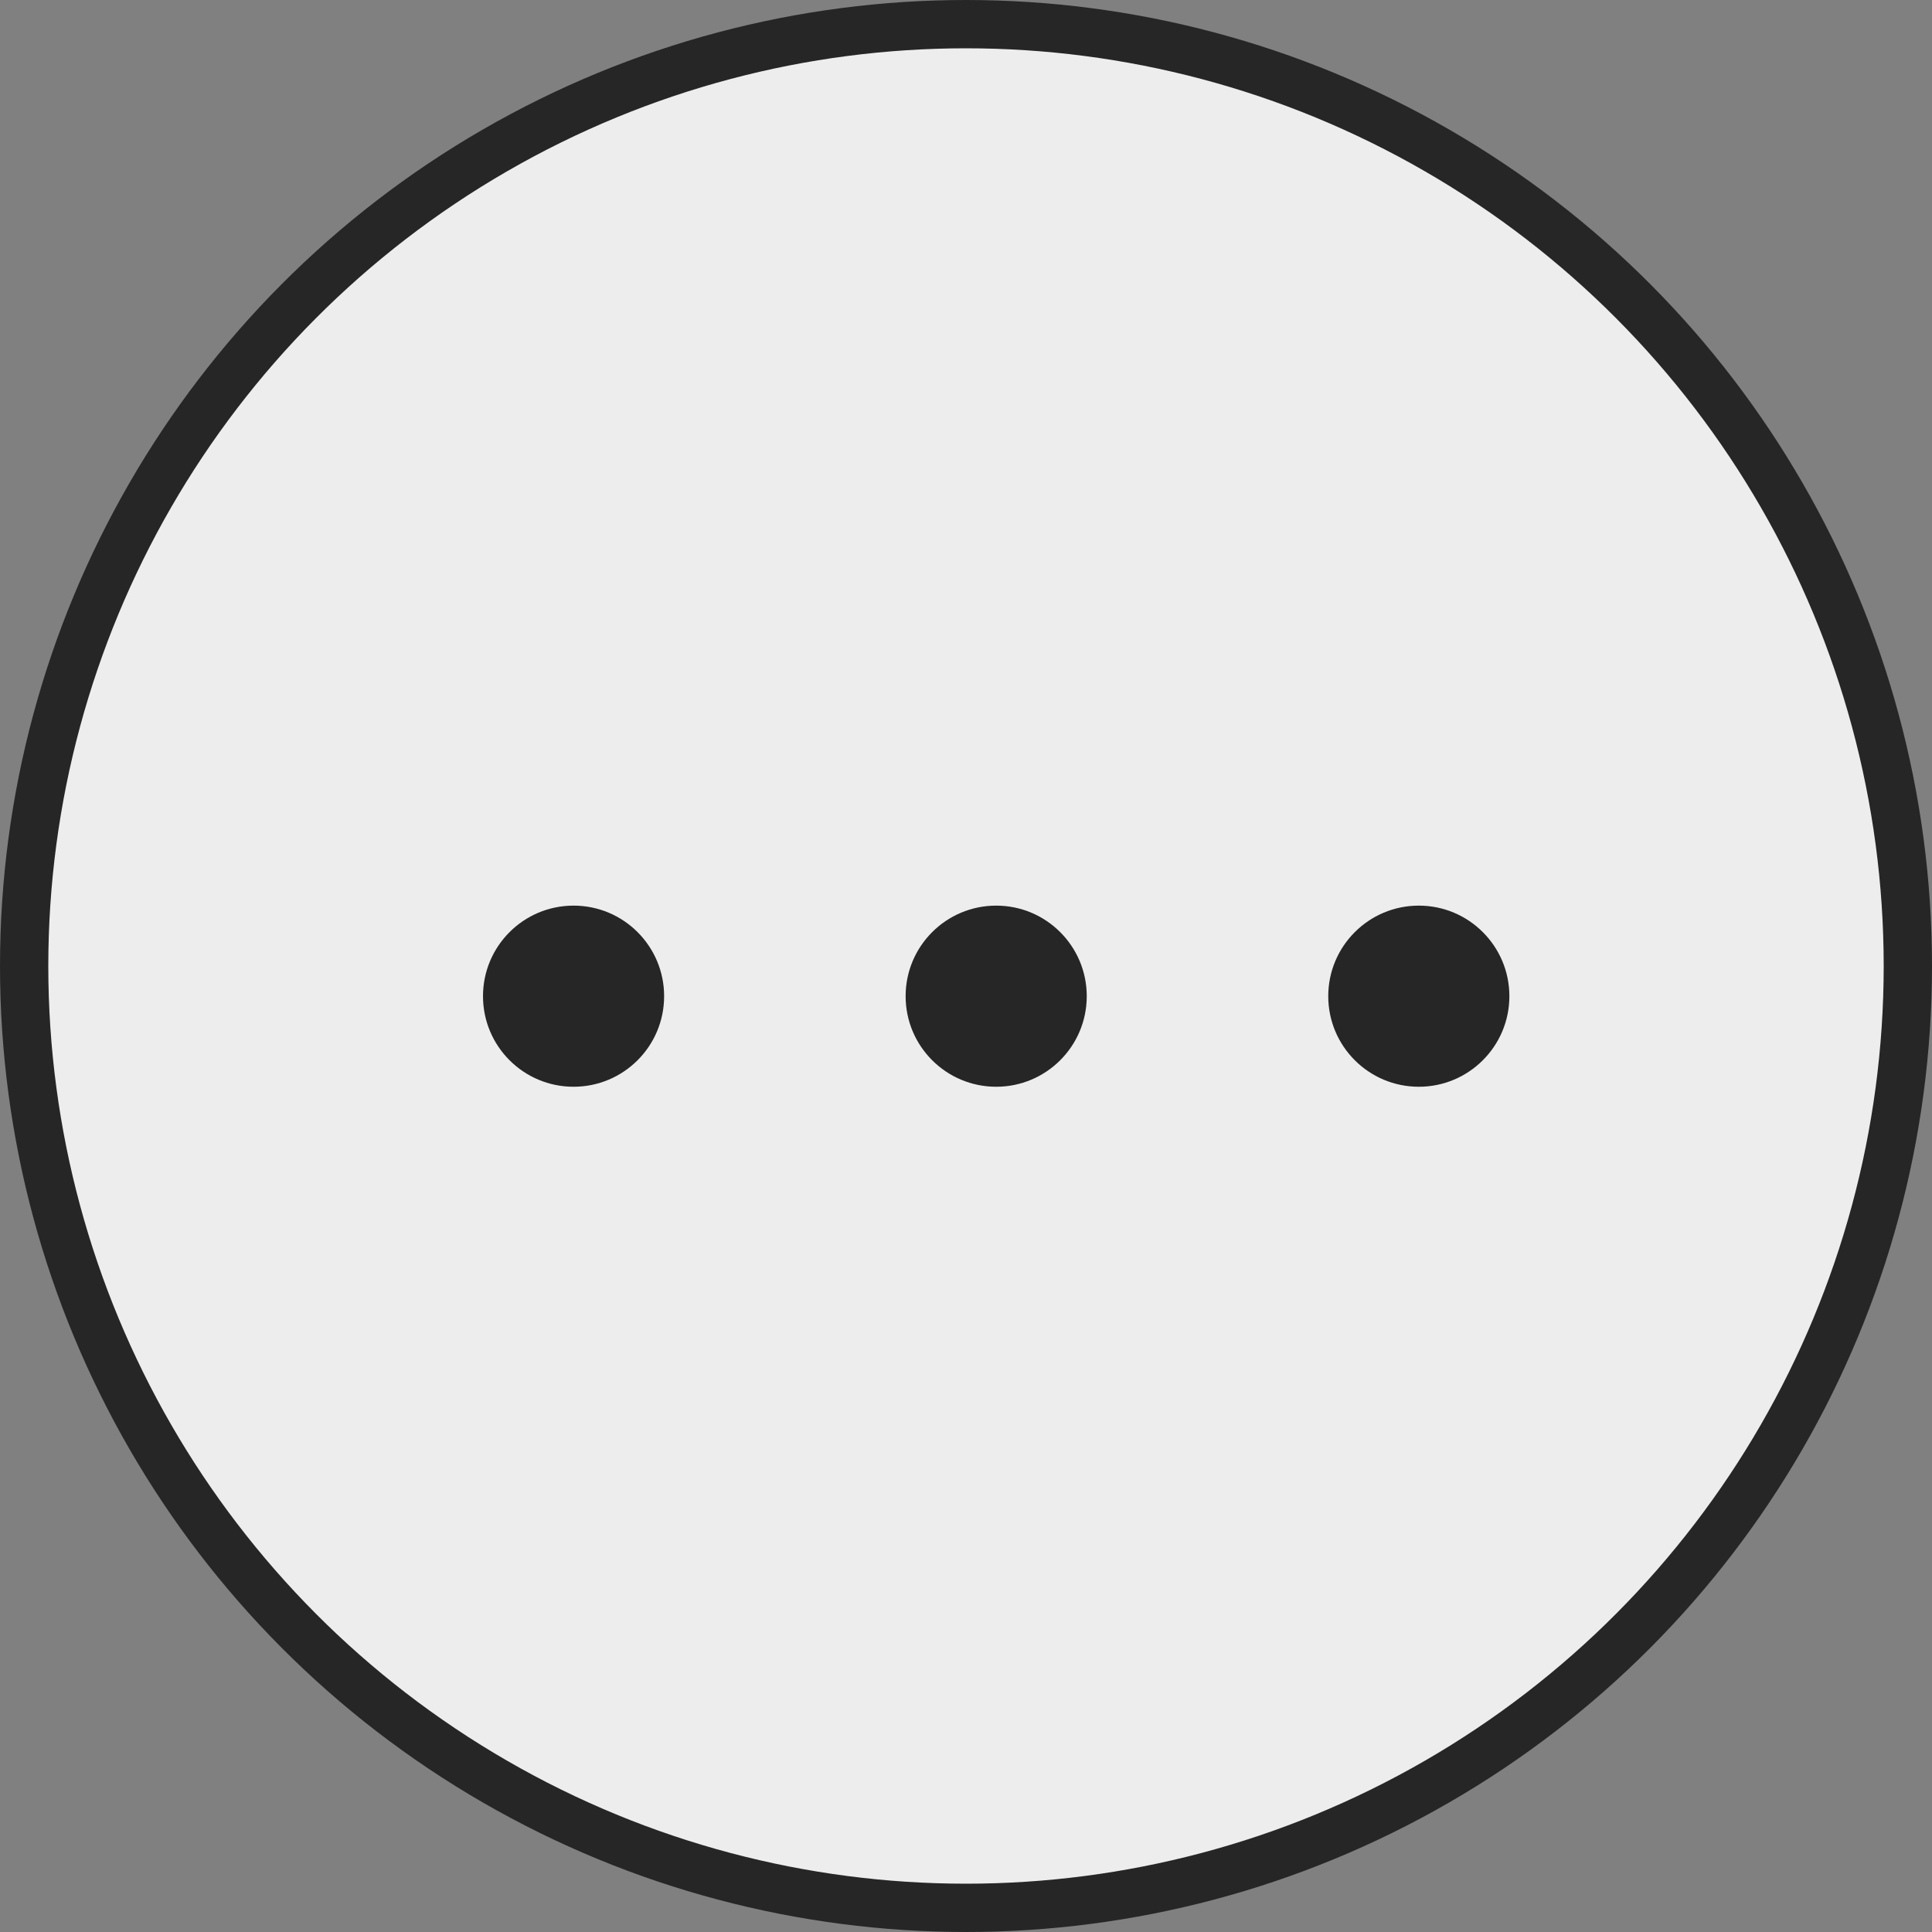 <?xml version="1.0" encoding="UTF-8"?>
<svg width="40px" height="40px" viewBox="0 0 40 40" version="1.1" xmlns="http://www.w3.org/2000/svg" xmlns:xlink="http://www.w3.org/1999/xlink">
    <rect x="0" y="0" width="40" height="40" fill="#808080" stroke="none"/>
    <title>Group 9</title>
    <g id="Page-1" stroke="none" stroke-width="1" fill="none" fill-rule="evenodd">
        <g id="SMT__Mobile__Homepage" transform="translate(-329, -603)">
            <g id="Group-8" transform="translate(329, 603)">
                <g id="Group-9">
                    <circle id="Oval" stroke="#262626" fill="#EDEDED" cx="20" cy="20" r="19.5"></circle>
                    <g id="Group-7" transform="translate(10, 18.75)" fill="#262626">
                        <circle id="Oval" cx="1.875" cy="1.875" r="1.875"></circle>
                        <circle id="Oval-Copy" cx="10.625" cy="1.875" r="1.875"></circle>
                        <circle id="Oval-Copy-2" cx="19.375" cy="1.875" r="1.875"></circle>
                    </g>
                </g>
            </g>
        </g>
    </g>
</svg>